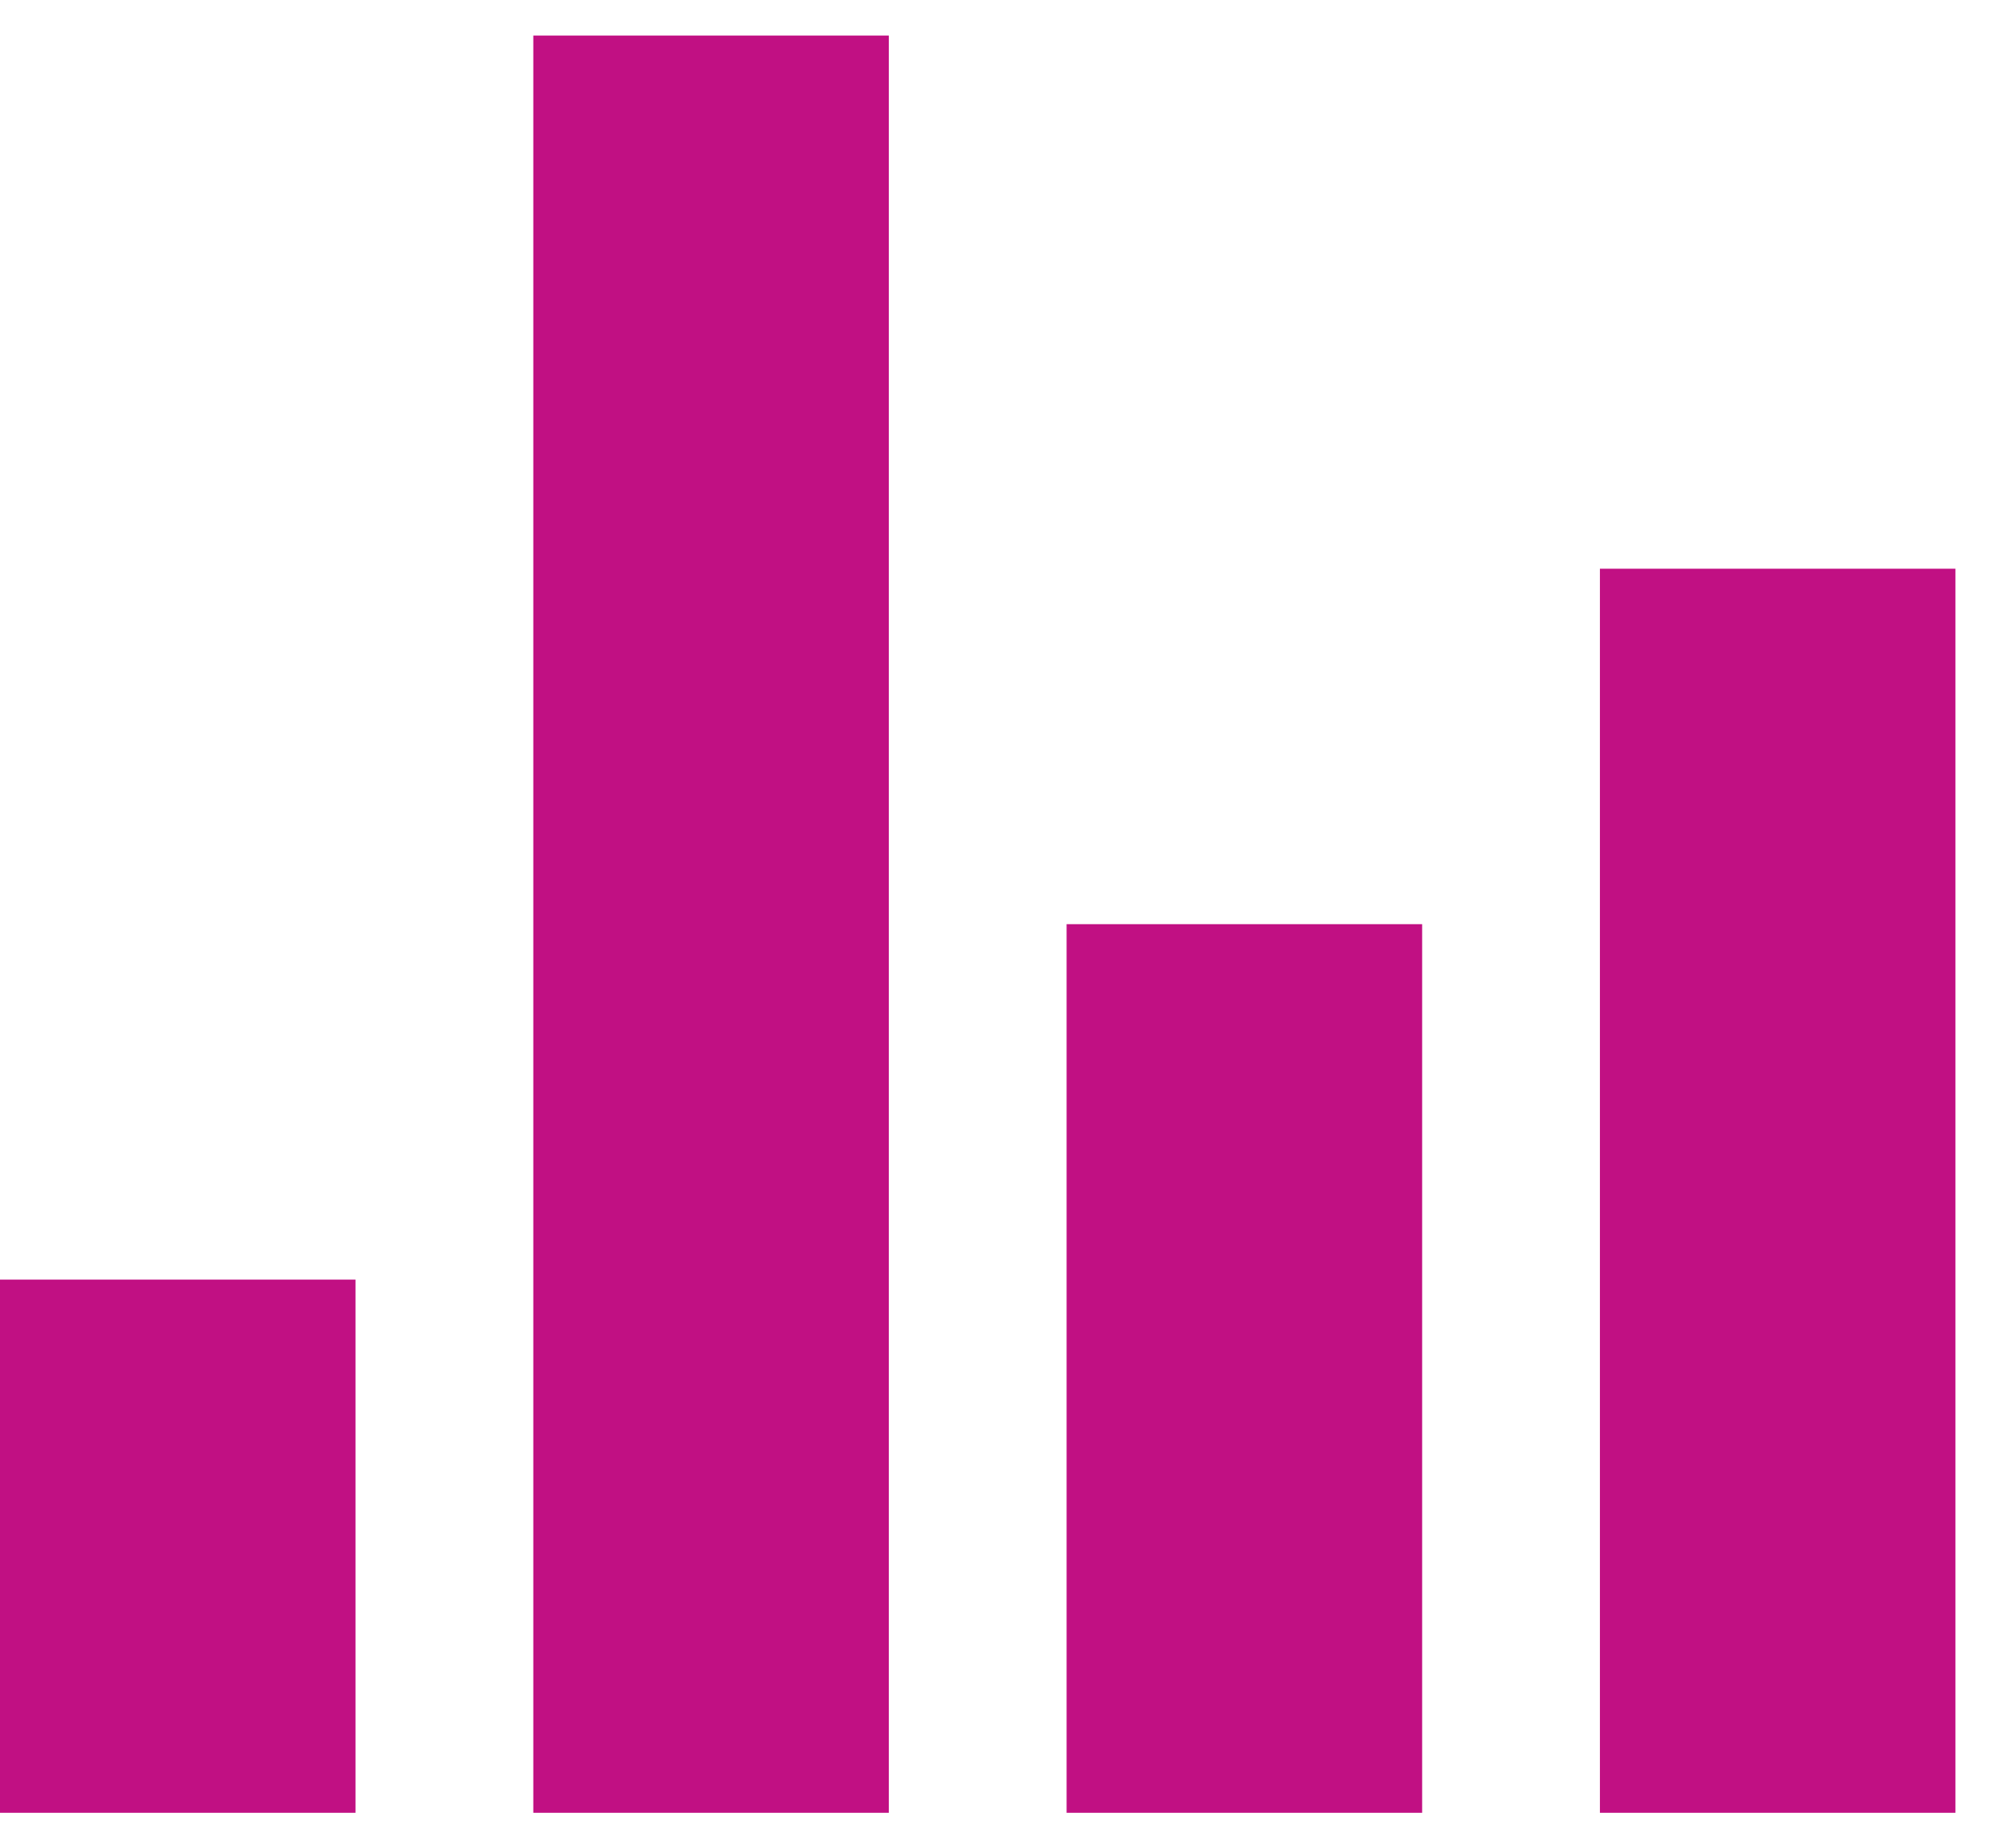 <?xml version="1.0" encoding="UTF-8"?>
<svg width="14px" height="13px" viewBox="0 0 14 13" version="1.1" xmlns="http://www.w3.org/2000/svg" xmlns:xlink="http://www.w3.org/1999/xlink">
    <!-- Generator: Sketch 45.1 (43504) - http://www.bohemiancoding.com/sketch -->
    <title>ion-stats-bars - Ionicons</title>
    <desc>Created with Sketch.</desc>
    <defs></defs>
    <g id="Page-1" stroke="none" stroke-width="1" fill="none" fill-rule="evenodd">
        <g id="Desktop-Dashboard-V1" transform="translate(-1086, -359)" fill="#C11083">
            <g id="Videos-entries" transform="translate(269, 304)">
                <g id="Row-1">
                    <path d="M820.75,67.75 L820.75,55.25 L823.25,55.25 L823.25,67.75 L820.75,67.75 Z M817,67.75 L817,64 L819.5,64 L819.5,67.75 L817,67.75 Z M824.5,67.75 L824.5,61.5 L827,61.5 L827,67.75 L824.5,67.75 Z M828.25,67.75 L828.25,59 L830.75,59 L830.75,67.75 L828.25,67.75 Z" id="ion-stats-bars---Ionicons"></path>
                </g>
            </g>
        </g>
    </g>
</svg>